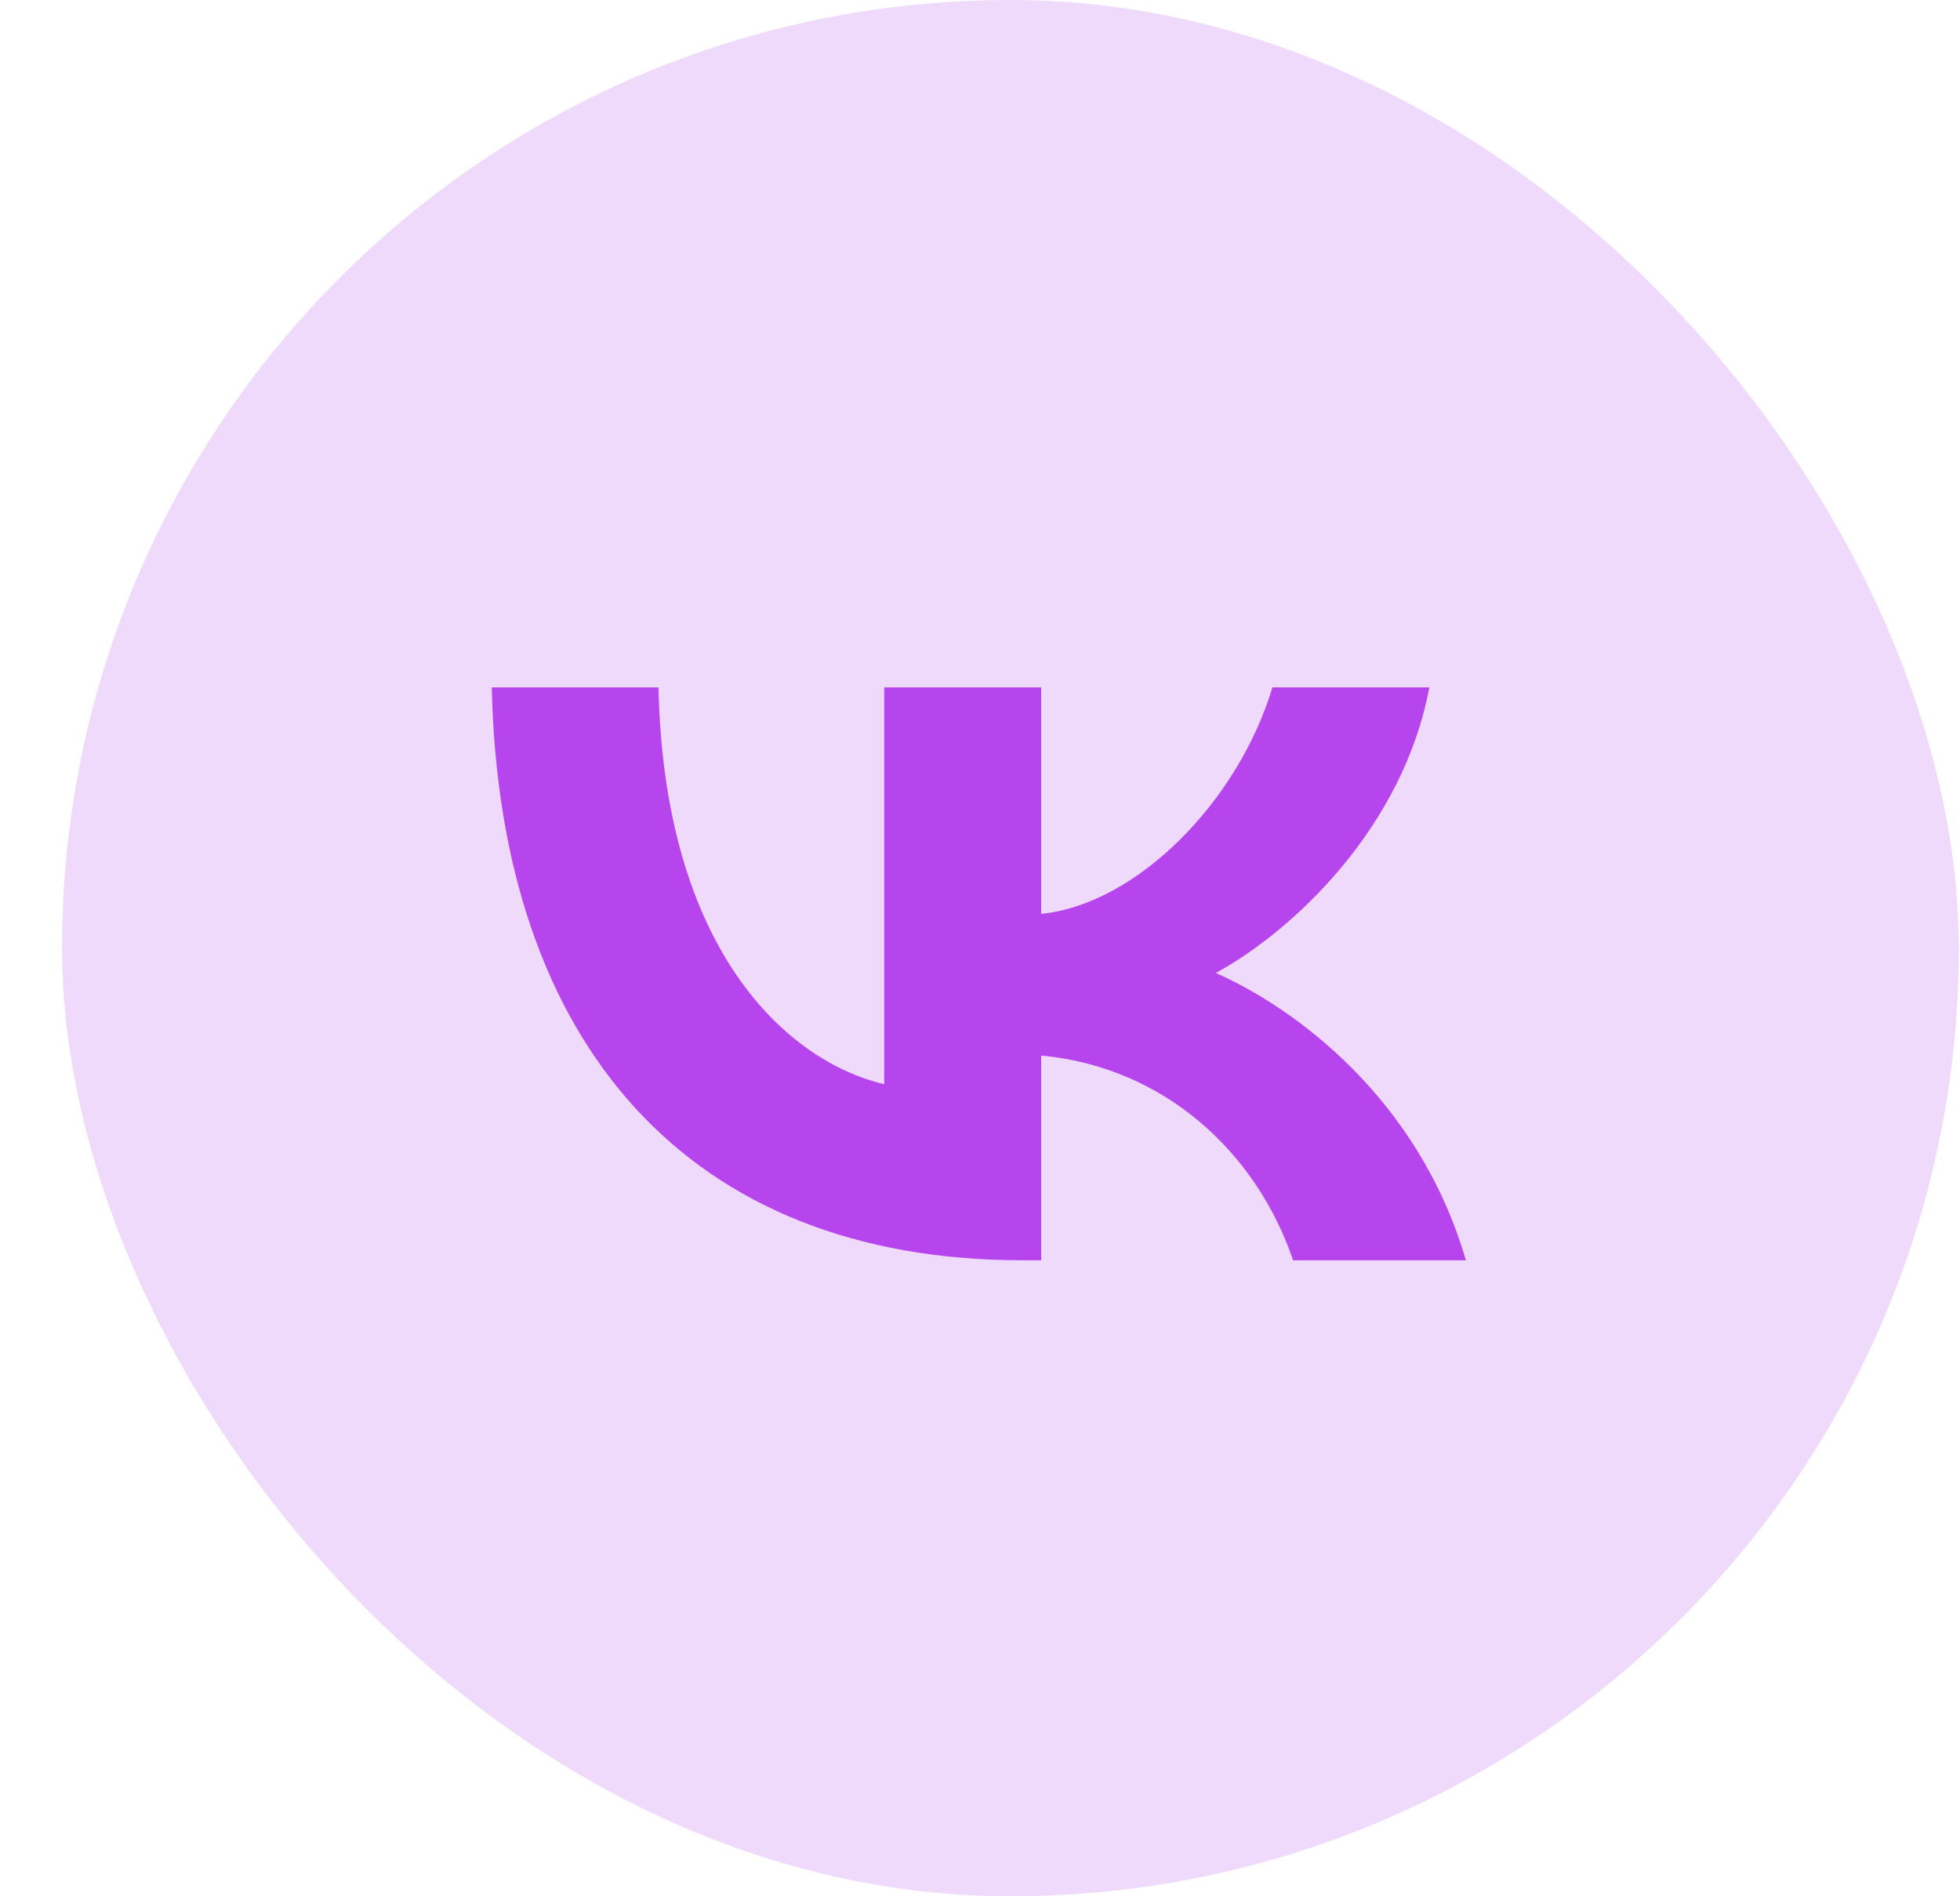<svg width="31" height="30" viewBox="0 0 31 30" fill="none" xmlns="http://www.w3.org/2000/svg">
<rect x="0.981" width="30" height="30" rx="15" fill="#F0DAFC"/>
<path d="M10.415 10.875H7.778C7.903 16.536 10.906 19.938 16.169 19.938H16.468V16.699C18.402 16.88 19.865 18.214 20.452 19.938H23.185C22.434 17.361 20.461 15.937 19.23 15.393C20.461 14.721 22.193 13.088 22.607 10.875H20.125C19.586 12.671 17.988 14.304 16.468 14.458V10.875H13.985V17.152C12.445 16.79 10.502 15.03 10.415 10.875Z" fill="#B645EE"/>
</svg>
